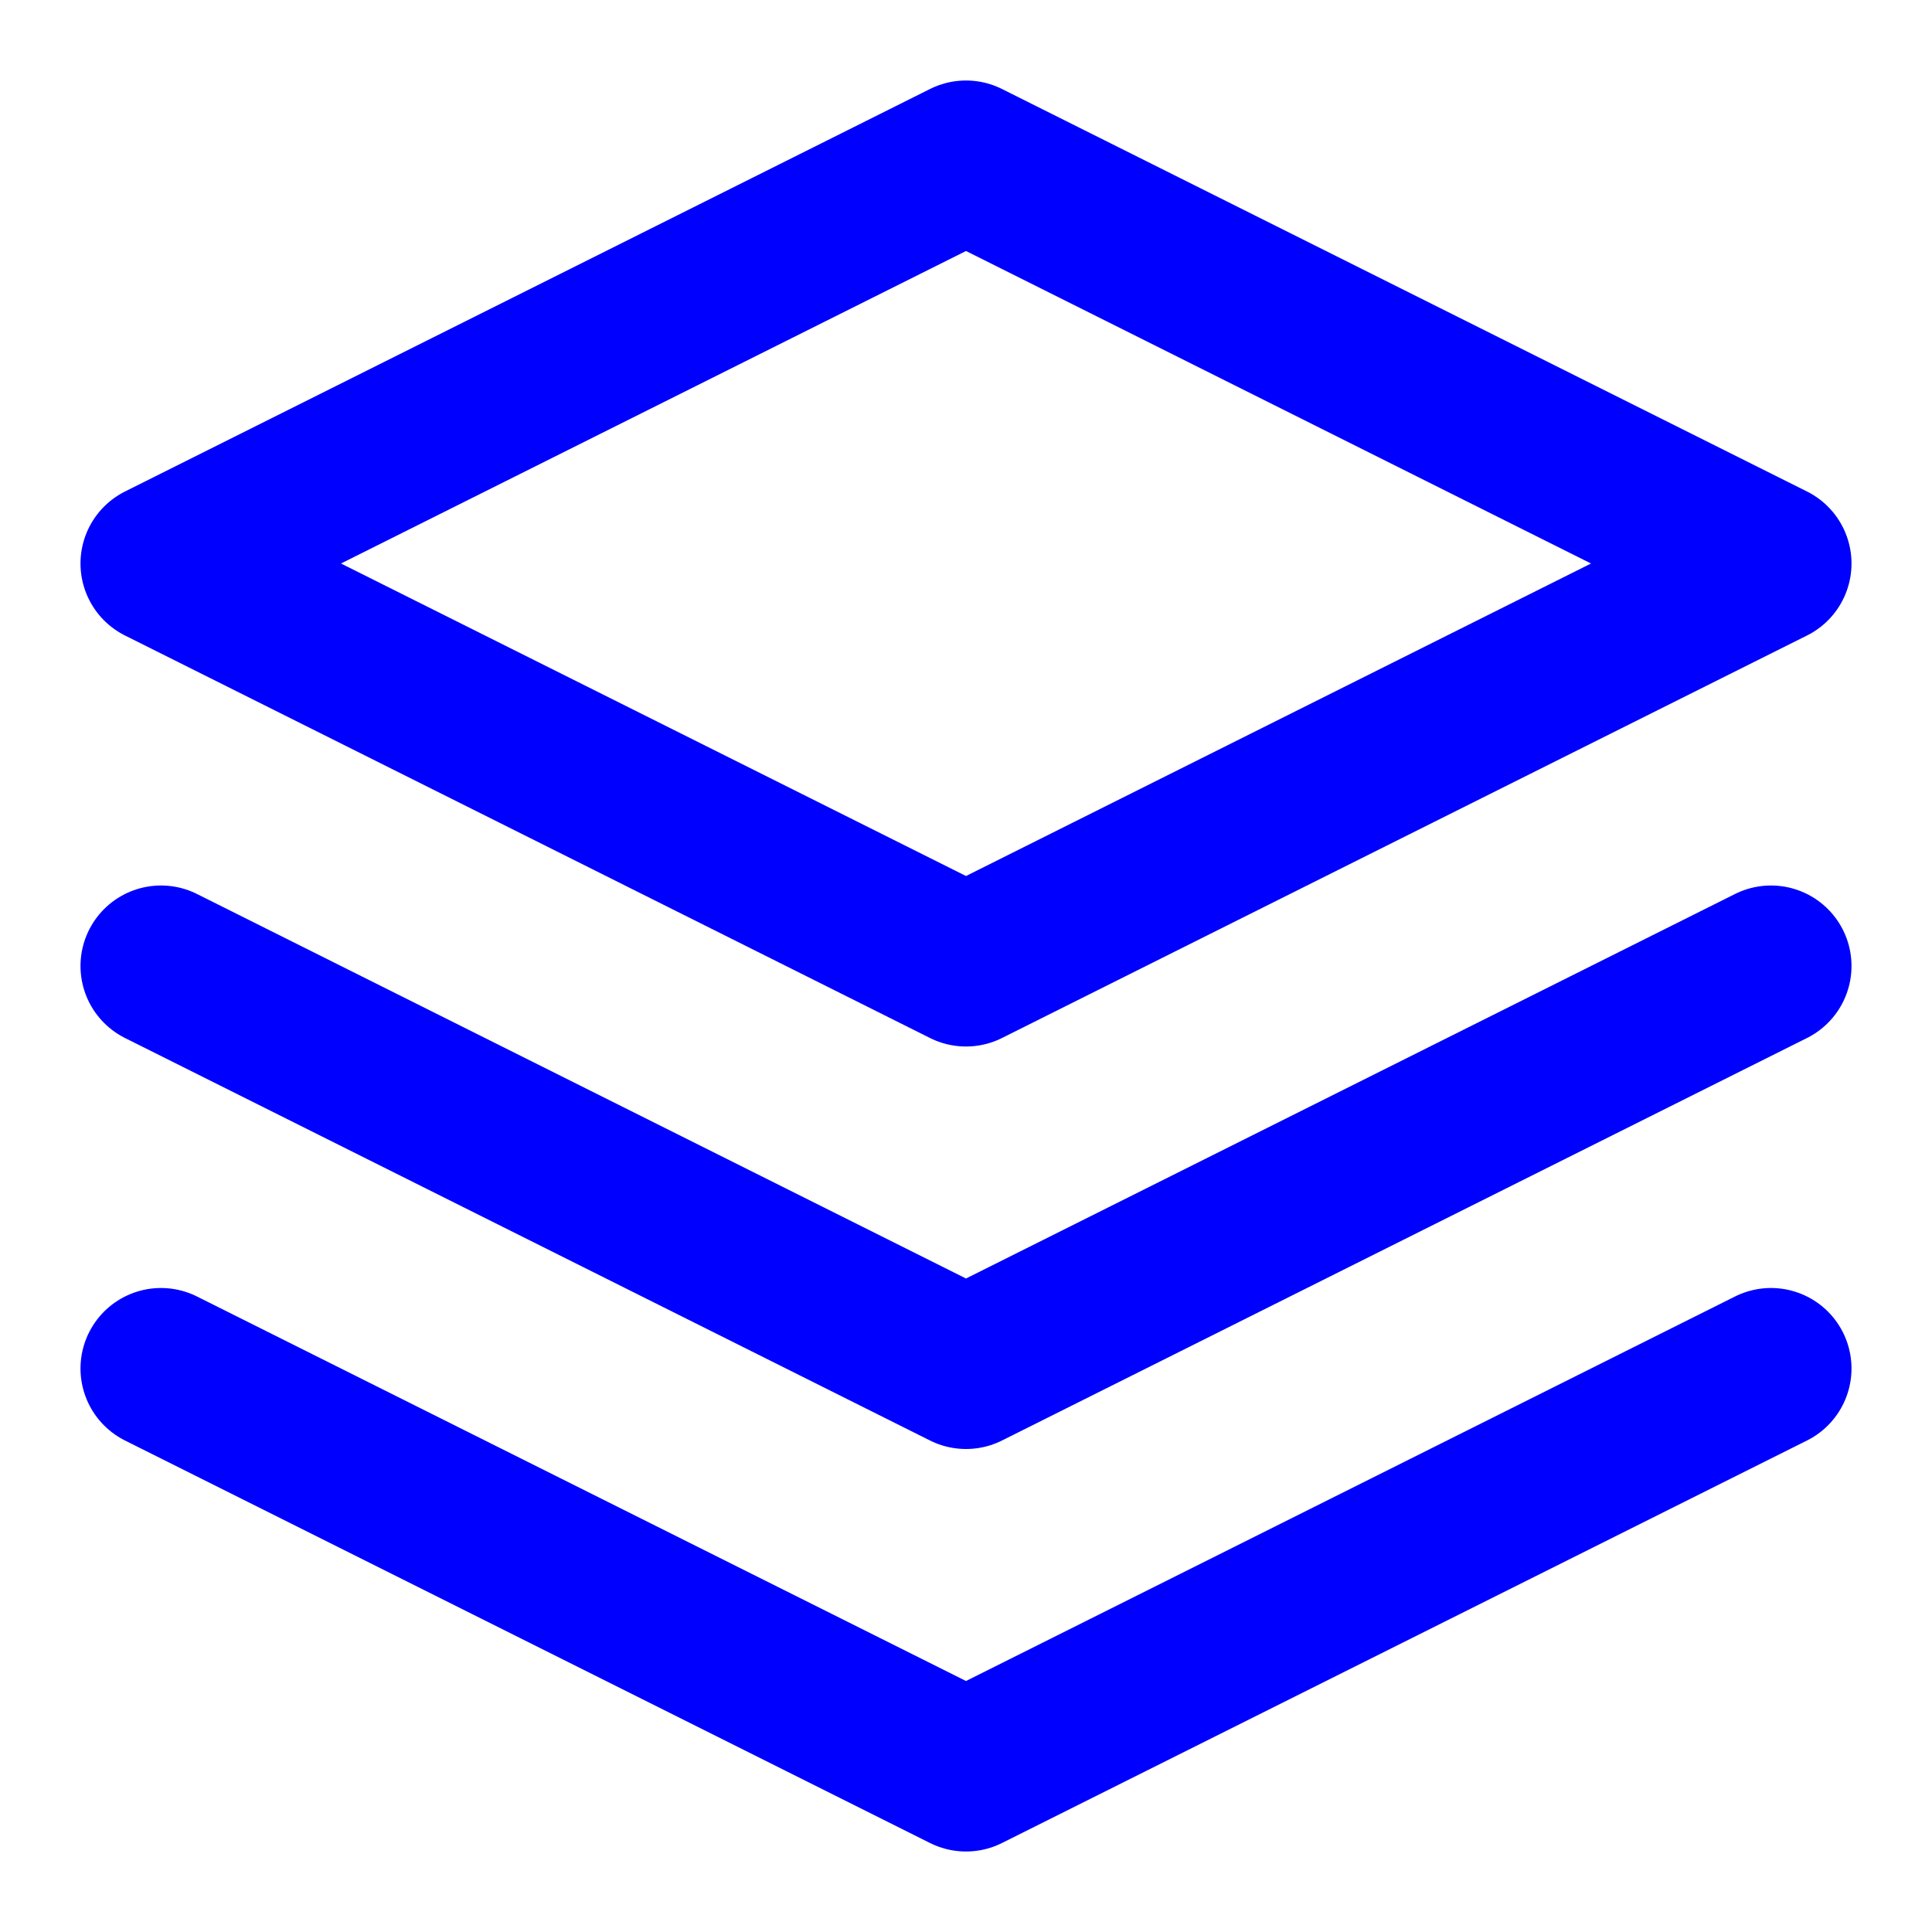 <svg
            xmlns="http://www.w3.org/2000/svg"
            fill="none"
            stroke="blue"
            stroke-linecap="round"
            stroke-linejoin="round"
            stroke-width="2"
            class="w-10 h-10 text-white p-2 bg-indigo-500 rounded-full"
            viewBox="0 0 24 24"
          >
            <path
              d="M12 2L2 7l10 5 10-5-10-5zM2 17l10 5 10-5M2 12l10 5 10-5"
            ></path>
          </svg>